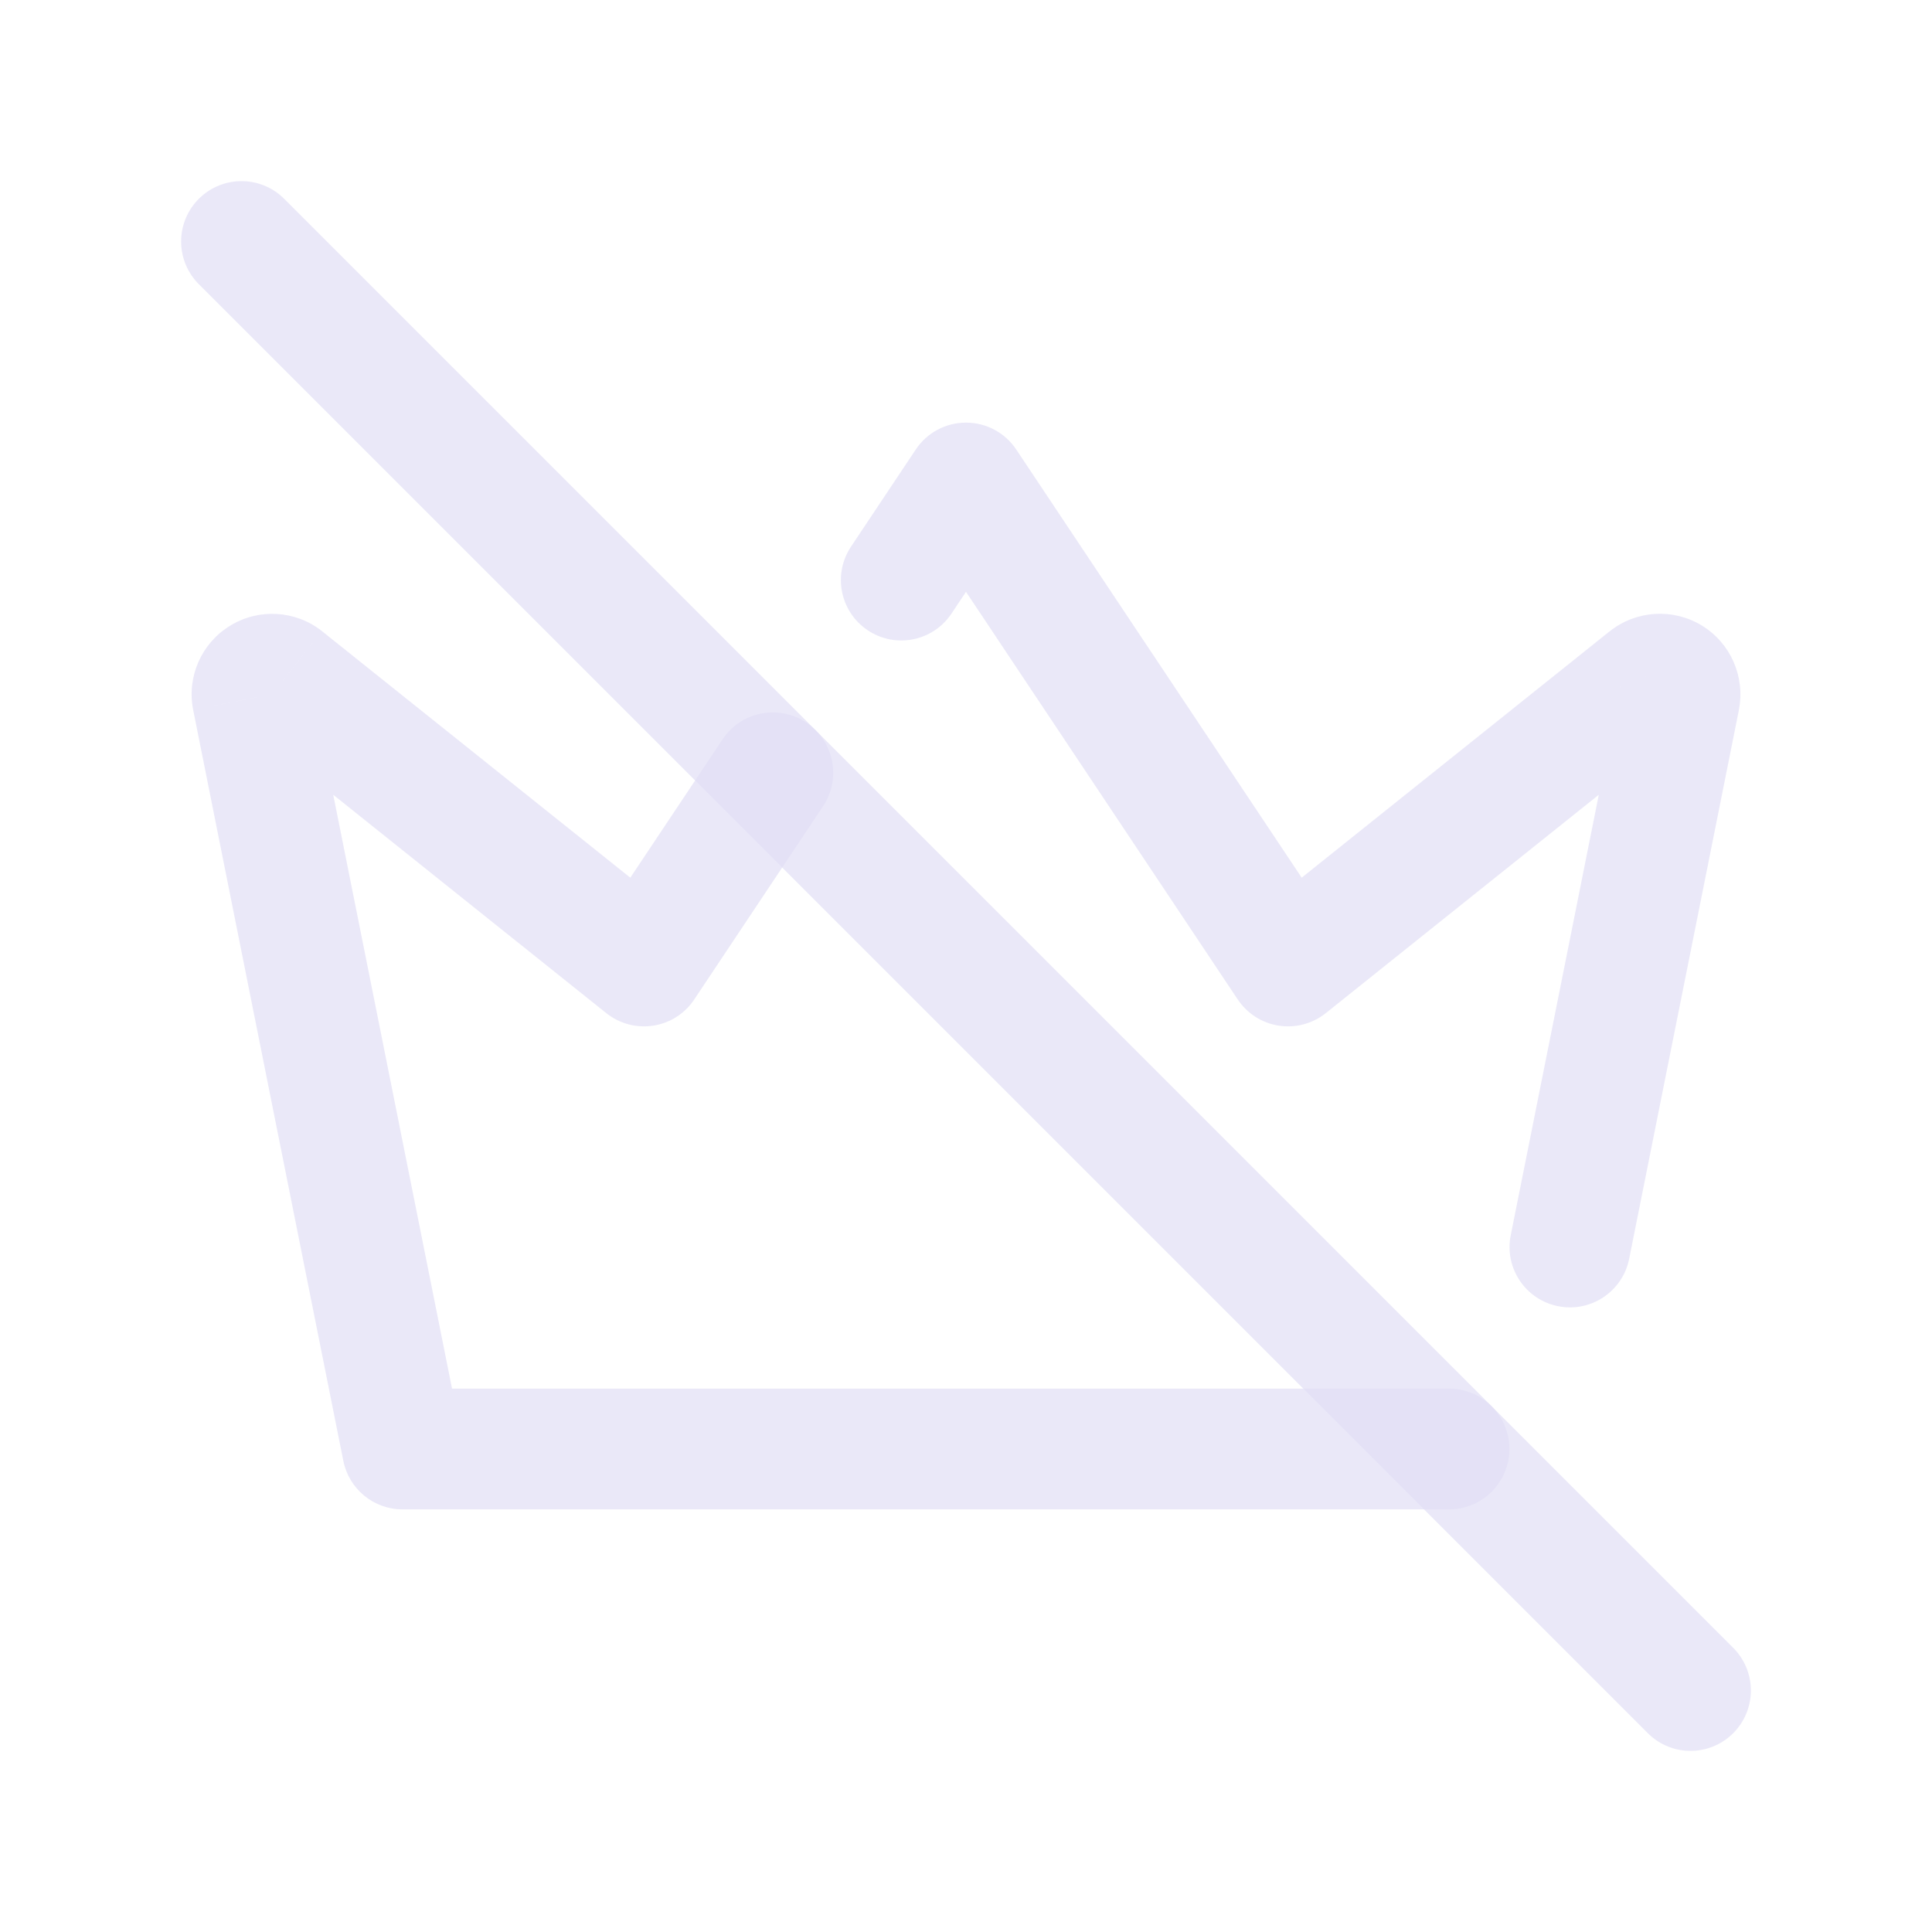 <svg width="24" height="24" viewBox="0 0 24 24" fill="none" xmlns="http://www.w3.org/2000/svg">
<path d="M18 18.75C18.414 18.75 18.75 18.414 18.75 18C18.75 17.586 18.414 17.25 18 17.25V18.75ZM5 18L4.265 18.147C4.335 18.498 4.643 18.75 5 18.75V18ZM3.135 8.673L2.399 8.815L2.4 8.82L3.135 8.673ZM3.535 8.429L4.004 7.843L3.999 7.839L3.535 8.429ZM8 12L7.532 12.586C7.696 12.717 7.907 12.773 8.115 12.741C8.323 12.709 8.508 12.591 8.624 12.416L8 12ZM10.224 10.016C10.454 9.671 10.361 9.206 10.016 8.976C9.671 8.746 9.206 8.839 8.976 9.184L10.224 10.016ZM10.572 6.79C10.342 7.135 10.435 7.6 10.78 7.83C11.125 8.06 11.59 7.967 11.82 7.622L10.572 6.79ZM12 6L12.624 5.584C12.485 5.375 12.251 5.25 12 5.25C11.749 5.25 11.515 5.375 11.376 5.584L12 6ZM16 12L15.376 12.416C15.493 12.591 15.677 12.709 15.885 12.741C16.093 12.773 16.304 12.717 16.469 12.586L16 12ZM20.464 8.429L19.997 7.842L19.995 7.843L20.464 8.429ZM20.865 8.673L21.601 8.82L21.601 8.818L20.865 8.673ZM18.767 15.344C18.685 15.75 18.949 16.145 19.355 16.226C19.761 16.308 20.156 16.044 20.238 15.638L18.767 15.344ZM18 17.25H5V18.75H18V17.25ZM5.736 17.853L3.87 8.526L2.4 8.82L4.265 18.147L5.736 17.853ZM3.871 8.53C3.911 8.736 3.819 8.944 3.641 9.052L2.86 7.772C2.503 7.989 2.319 8.405 2.399 8.815L3.871 8.53ZM3.641 9.052C3.463 9.161 3.236 9.148 3.071 9.018L3.999 7.839C3.67 7.581 3.216 7.554 2.86 7.772L3.641 9.052ZM3.067 9.015L7.532 12.586L8.469 11.414L4.003 7.843L3.067 9.015ZM8.624 12.416L10.224 10.016L8.976 9.184L7.376 11.584L8.624 12.416ZM11.82 7.622L12.624 6.416L11.376 5.584L10.572 6.79L11.82 7.622ZM11.376 6.416L15.376 12.416L16.624 11.584L12.624 5.584L11.376 6.416ZM16.469 12.586L20.933 9.015L19.995 7.843L15.531 11.414L16.469 12.586ZM20.931 9.016C20.767 9.146 20.539 9.161 20.36 9.052L21.14 7.77C20.781 7.552 20.325 7.581 19.997 7.842L20.931 9.016ZM20.36 9.052C20.181 8.943 20.089 8.733 20.129 8.528L21.601 8.818C21.682 8.407 21.498 7.988 21.14 7.77L20.36 9.052ZM20.13 8.526L18.767 15.344L20.238 15.638L21.601 8.82L20.13 8.526Z" fill="#E1DEF5" fill-opacity="0.7"/>
<path d="M3 3L21 21" stroke="#E1DEF5" stroke-opacity="0.7" stroke-width="1.5" stroke-linecap="round" stroke-linejoin="round"/>
</svg>

